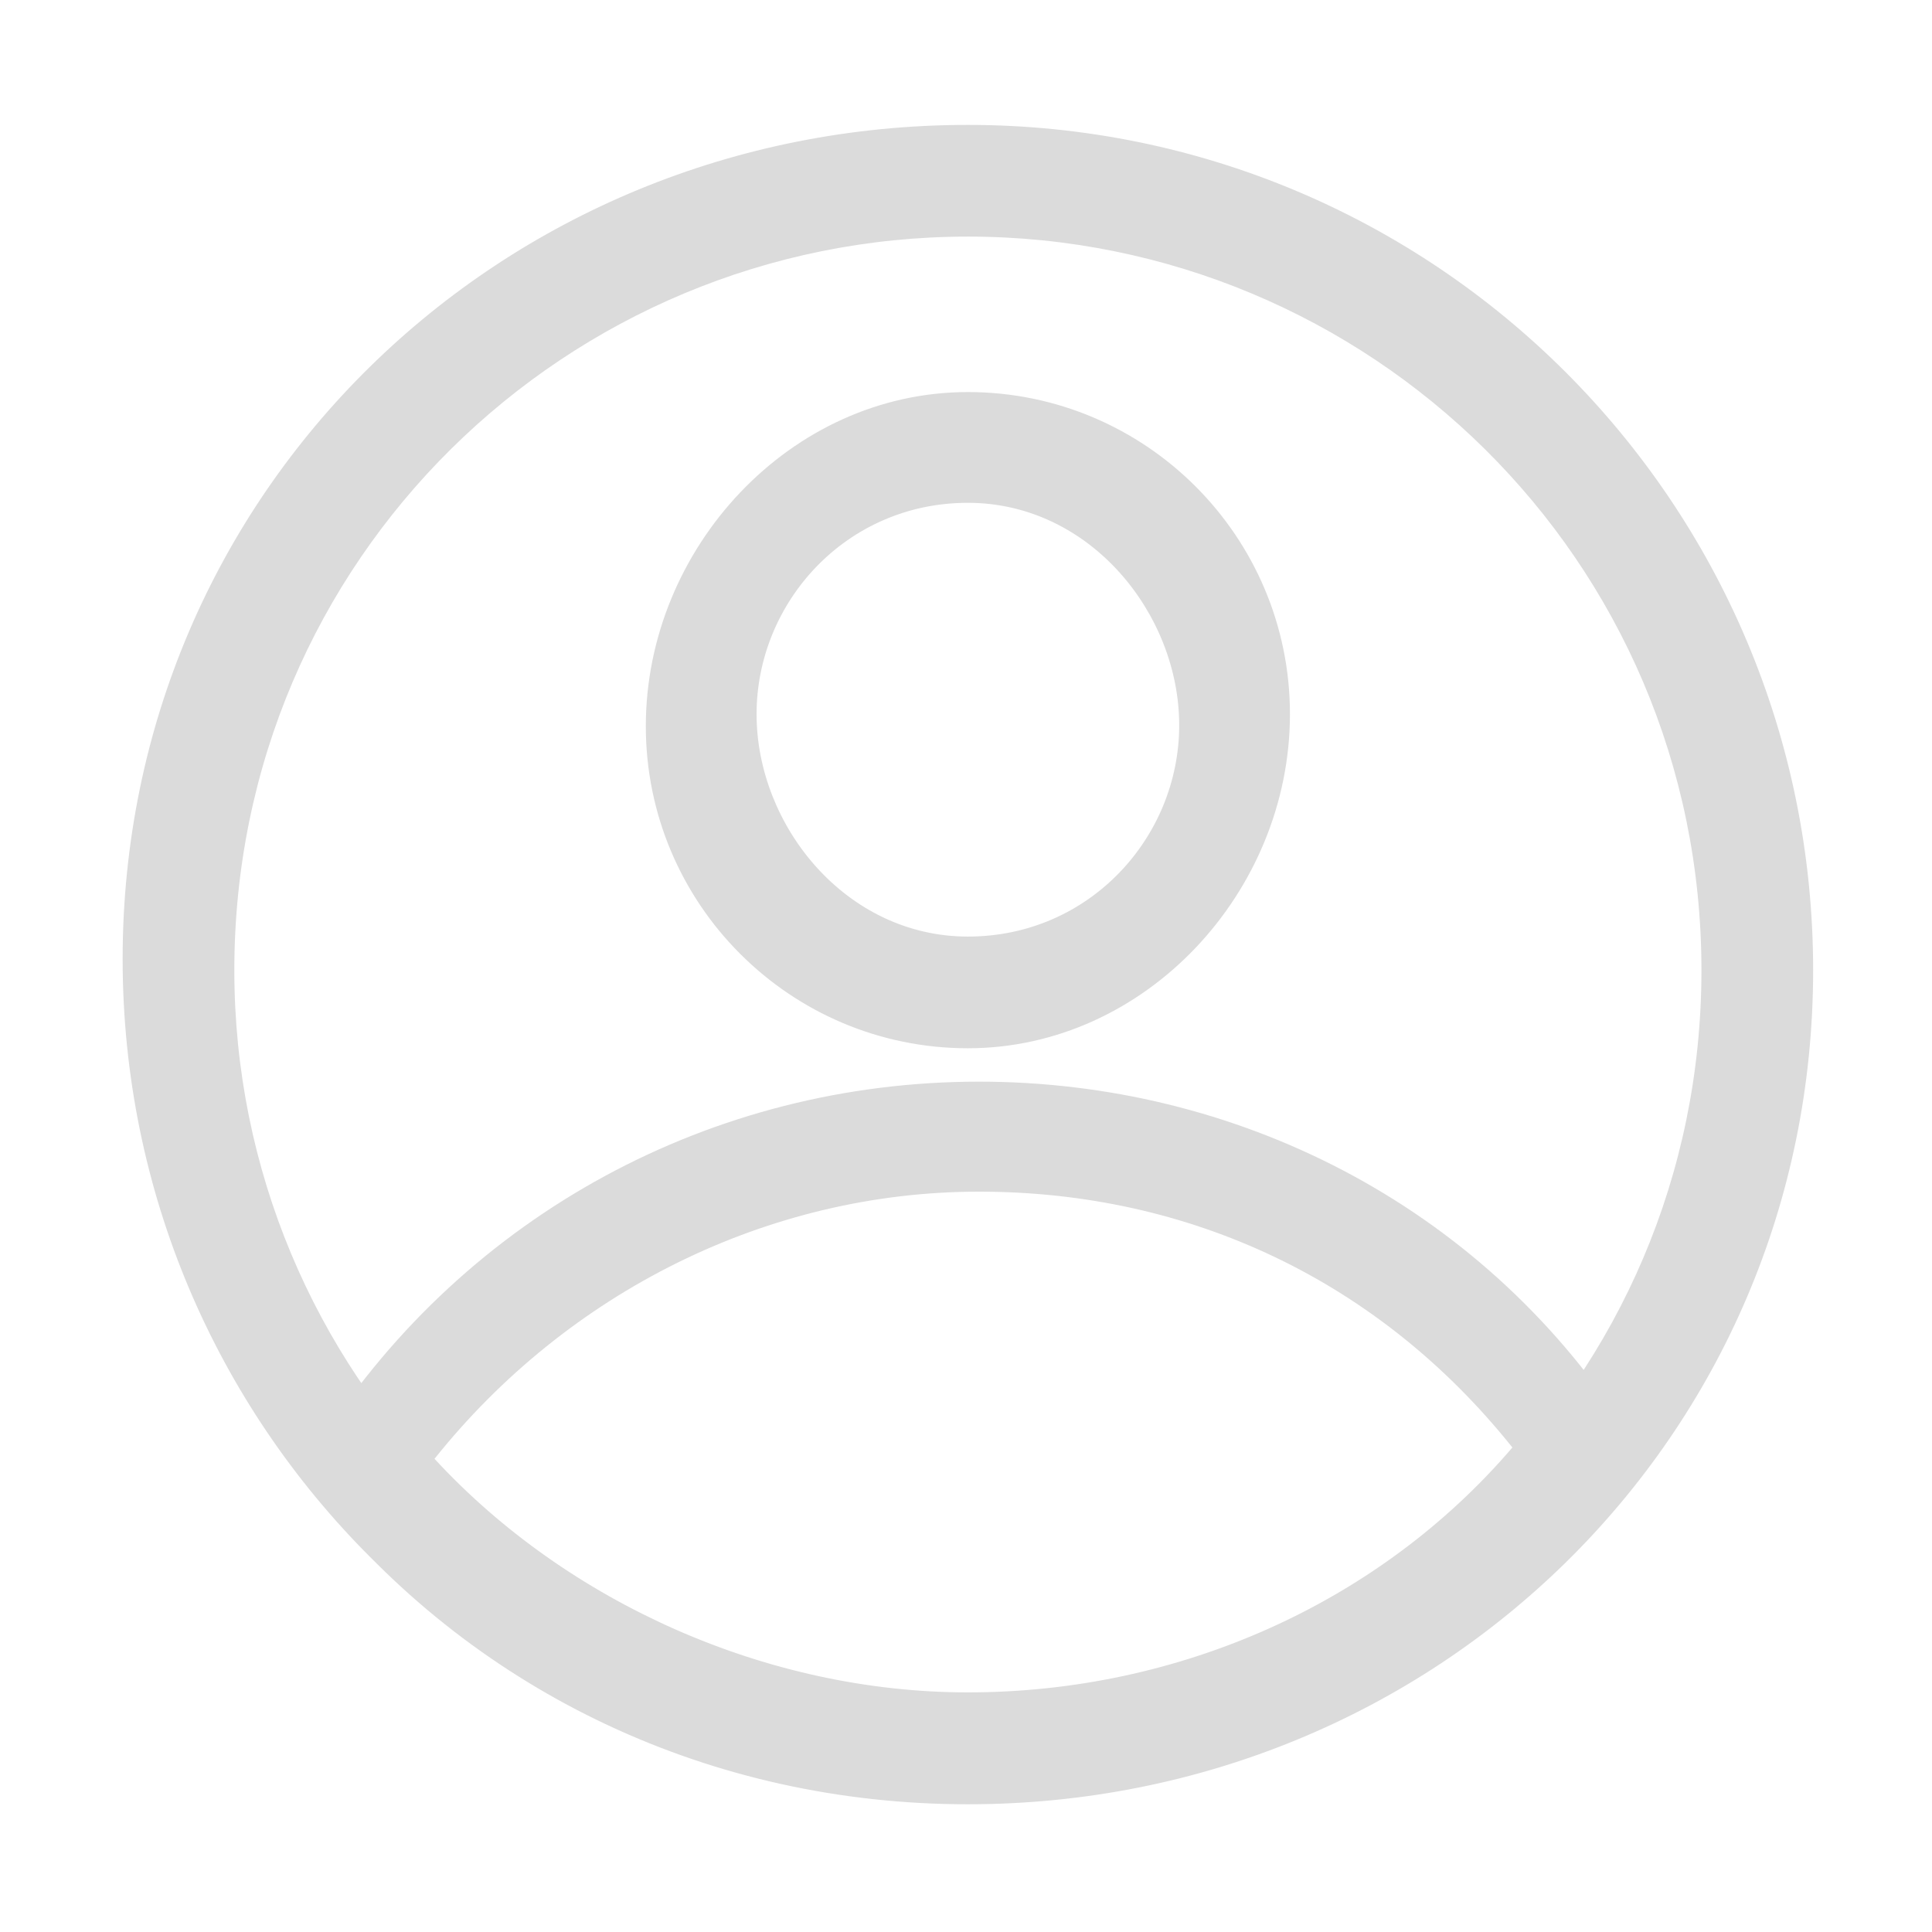 <?xml version="1.0" standalone="no"?><!DOCTYPE svg PUBLIC "-//W3C//DTD SVG 1.1//EN" "http://www.w3.org/Graphics/SVG/1.1/DTD/svg11.dtd"><svg t="1632239565573" class="icon" viewBox="0 0 1024 1024" version="1.1" xmlns="http://www.w3.org/2000/svg" p-id="5830" width="16" height="16" xmlns:xlink="http://www.w3.org/1999/xlink"><defs><style type="text/css"></style></defs><path d="M513 956.3c-247.7 0-448-200.3-448-448S265.3 66.2 513 66.2s448 200.3 448 448-200.3 442.1-448 442.1z m0-830.9c-212.2 0-388.8 170.7-388.8 388.8C124.2 726.3 294.9 903 513 903c212.2 0 388.8-170.7 388.8-388.8S725.2 125.4 513 125.4z m0 430.2c-94.2 0-170.7-76.5-170.7-170.7S418.8 207.8 513 207.8s170.7 76.5 170.7 170.7S607.2 555.6 513 555.6z m0-289.1c-64.6 0-112 52.8-112 112s47.4 117.9 112 117.9 112-52.8 112-112-47.4-117.9-112-117.9z m0 689.8c-135.7 0-259-58.7-341.9-158.9l-11.8-17.8 11.8-17.8c76.5-117.9 206.2-188.5 347.8-188.5 135.7 0 265 64.6 341.9 182.6l11.8 17.8-11.8 17.8C778 897.1 648.7 956.3 513 956.3zM230.3 773.2C300.9 849.7 406.9 897 513 897c112 0 218.1-47.4 288.6-129.8-70.5-88.2-170.7-135.6-282.7-135.6s-218.1 53.3-288.6 141.6z" p-id="5831" fill="#dbdbdb"></path></svg>